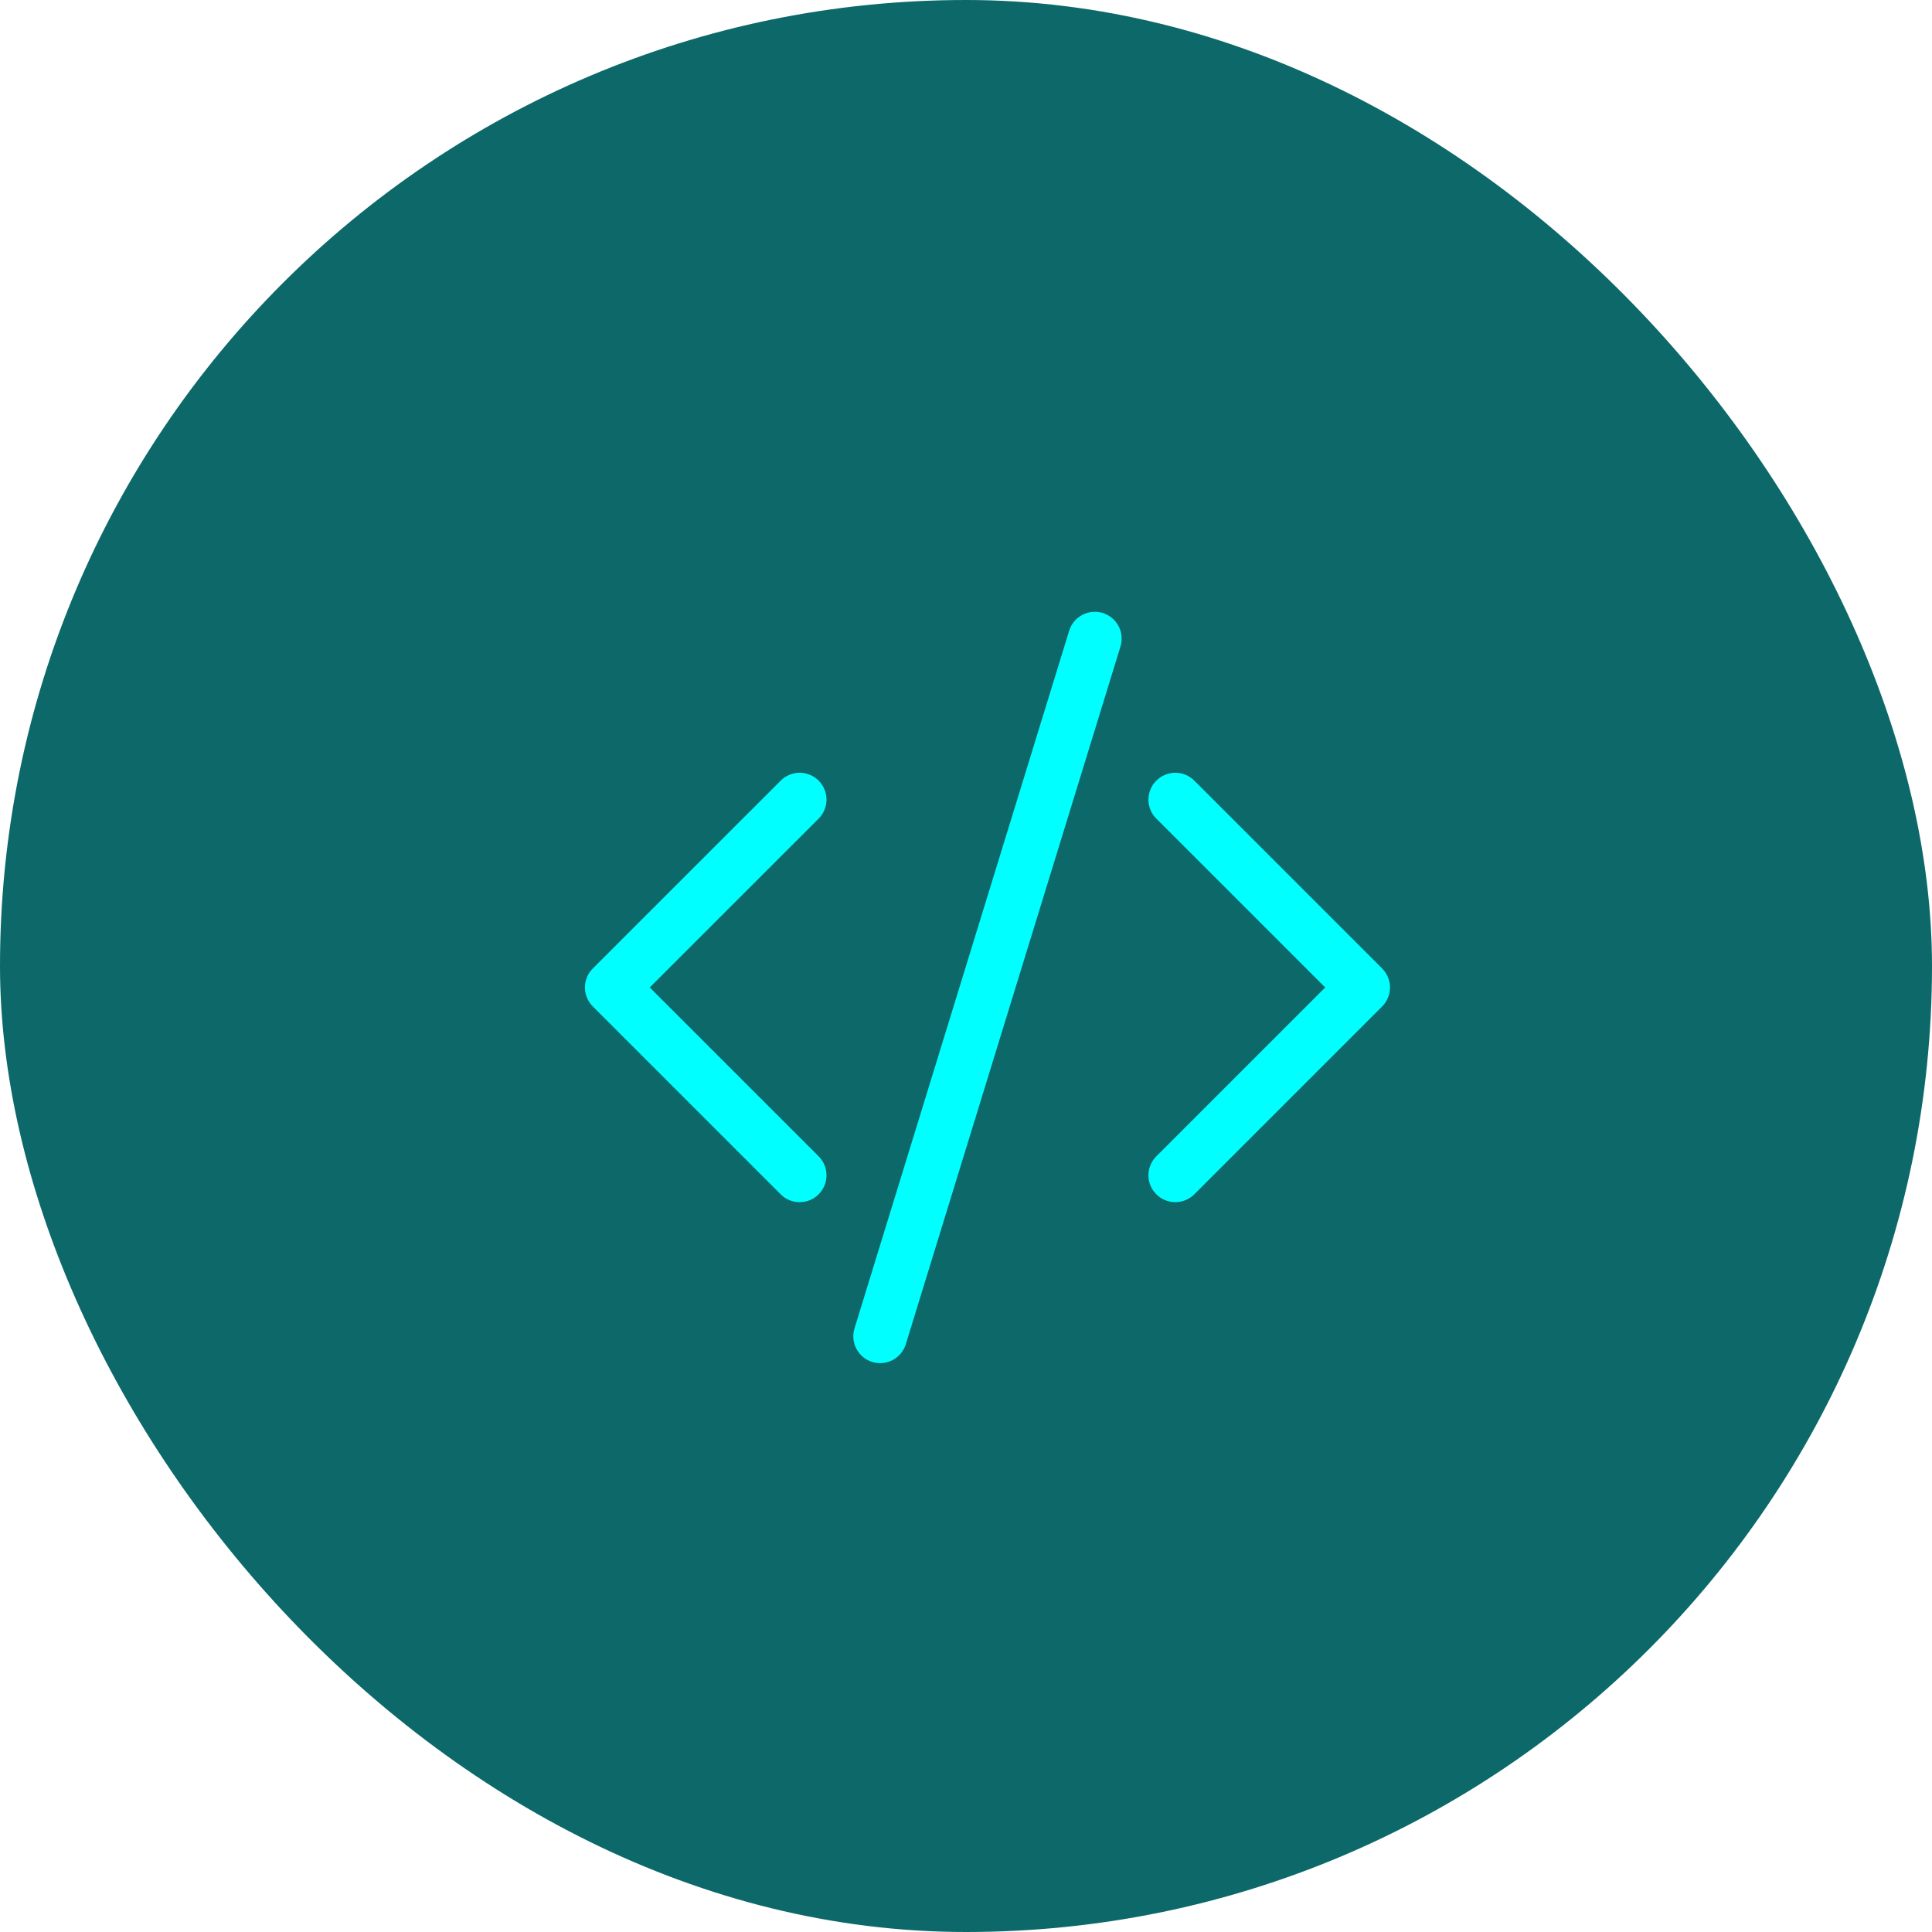 <svg width="45" height="45" viewBox="0 0 45 45" fill="none" xmlns="http://www.w3.org/2000/svg">
<rect width="45" height="45" rx="22.5" fill="#0d6869"/>
<path d="M26.098 15.059C26.122 14.98 26.13 14.898 26.122 14.816C26.115 14.734 26.091 14.655 26.053 14.582C26.014 14.51 25.962 14.446 25.899 14.393C25.835 14.341 25.762 14.302 25.684 14.277C25.605 14.253 25.523 14.245 25.441 14.253C25.36 14.26 25.28 14.284 25.208 14.323C25.135 14.361 25.071 14.413 25.018 14.477C24.966 14.54 24.927 14.613 24.903 14.691L19.903 30.941C19.854 31.1 19.87 31.271 19.948 31.418C20.025 31.564 20.158 31.674 20.316 31.723C20.475 31.771 20.646 31.755 20.793 31.677C20.939 31.6 21.049 31.467 21.098 31.309L26.098 15.059ZM19.068 18.183C19.126 18.241 19.172 18.309 19.203 18.386C19.235 18.461 19.251 18.543 19.251 18.625C19.251 18.707 19.235 18.789 19.203 18.864C19.172 18.941 19.126 19.009 19.068 19.067L15.134 23L19.068 26.933C19.185 27.05 19.251 27.209 19.251 27.375C19.251 27.541 19.185 27.7 19.068 27.817C18.95 27.935 18.791 28.001 18.625 28.001C18.459 28.001 18.3 27.935 18.183 27.817L13.808 23.442C13.749 23.384 13.703 23.316 13.672 23.239C13.64 23.164 13.624 23.082 13.624 23C13.624 22.918 13.64 22.836 13.672 22.761C13.703 22.684 13.749 22.616 13.808 22.558L18.183 18.183C18.241 18.124 18.31 18.078 18.386 18.047C18.462 18.015 18.543 17.999 18.625 17.999C18.707 17.999 18.789 18.015 18.865 18.047C18.941 18.078 19.01 18.124 19.068 18.183ZM26.933 18.183C26.874 18.241 26.828 18.309 26.797 18.386C26.765 18.461 26.749 18.543 26.749 18.625C26.749 18.707 26.765 18.789 26.797 18.864C26.828 18.941 26.874 19.009 26.933 19.067L30.866 23L26.933 26.933C26.875 26.991 26.828 27.06 26.797 27.136C26.765 27.211 26.749 27.293 26.749 27.375C26.749 27.457 26.765 27.539 26.797 27.614C26.828 27.69 26.875 27.759 26.933 27.817C26.991 27.876 27.06 27.922 27.136 27.953C27.212 27.985 27.293 28.001 27.375 28.001C27.457 28.001 27.539 27.985 27.615 27.953C27.691 27.922 27.759 27.876 27.818 27.817L32.193 23.442C32.251 23.384 32.297 23.316 32.328 23.239C32.36 23.164 32.376 23.082 32.376 23C32.376 22.918 32.36 22.836 32.328 22.761C32.297 22.684 32.251 22.616 32.193 22.558L27.818 18.183C27.76 18.124 27.691 18.078 27.615 18.047C27.539 18.015 27.457 17.999 27.375 17.999C27.293 17.999 27.212 18.015 27.136 18.047C27.06 18.078 26.991 18.124 26.933 18.183Z" fill="#00FFFF"/>
</svg>
